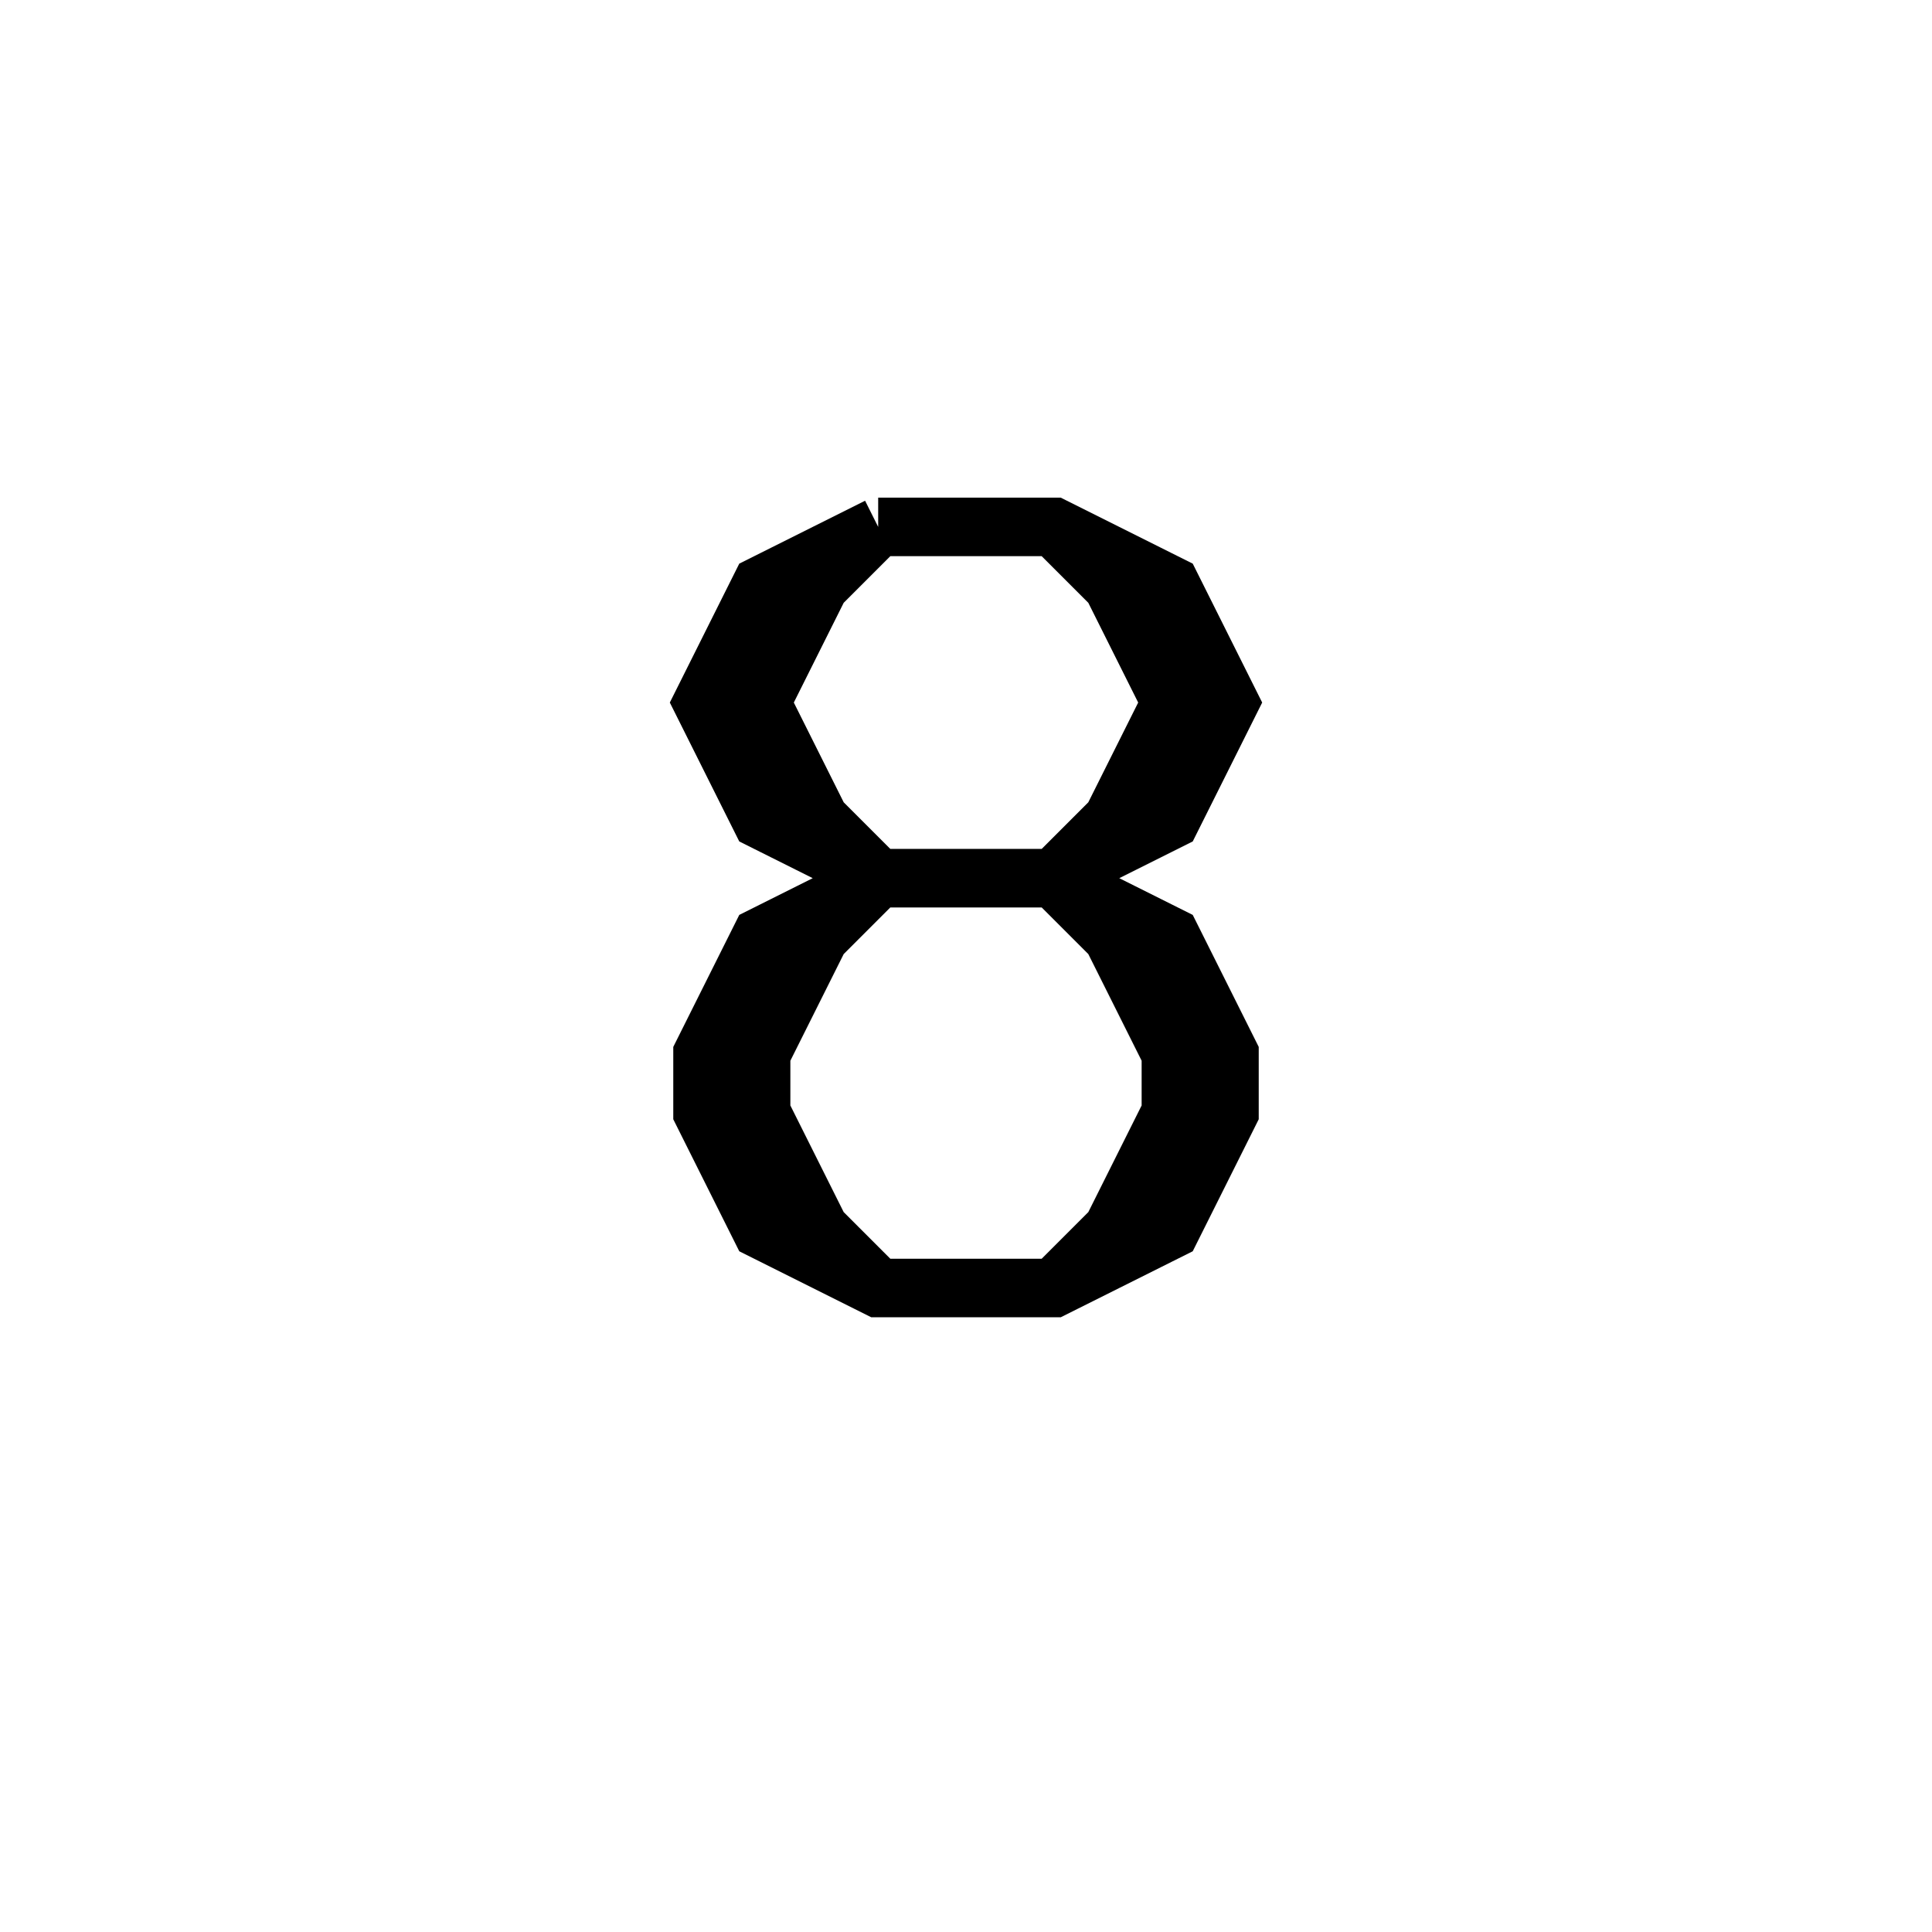 <svg xmlns='http://www.w3.org/2000/svg' 
xmlns:xlink='http://www.w3.org/1999/xlink' 
viewBox = '-16 -16 33 33' >
<path d = '
	M -1, -7
	L -3, -6
	L -4, -4
	L -3, -2
	L -1, -1
	L 2, -1
	L 4, -2
	L 5, -4
	L 4, -6
	L 2, -7
	L -1, -7

	M -1, -7
	L -2, -6
	L -3, -4
	L -2, -2
	L -1, -1

	M 2, -1
	L 3, -2
	L 4, -4
	L 3, -6
	L 2, -7

	M -1, -1
	L -3, 0
	L -4, 2
	L -4, 3
	L -3, 5
	L -1, 6
	L 2, 6
	L 4, 5
	L 5, 3
	L 5, 2
	L 4, 0
	L 2, -1

	M -1, -1
	L -2, 0
	L -3, 2
	L -3, 3
	L -2, 5
	L -1, 6

	M 2, 6
	L 3, 5
	L 4, 3
	L 4, 2
	L 3, 0
	L 2, -1

' fill='none' stroke='black' />
</svg>